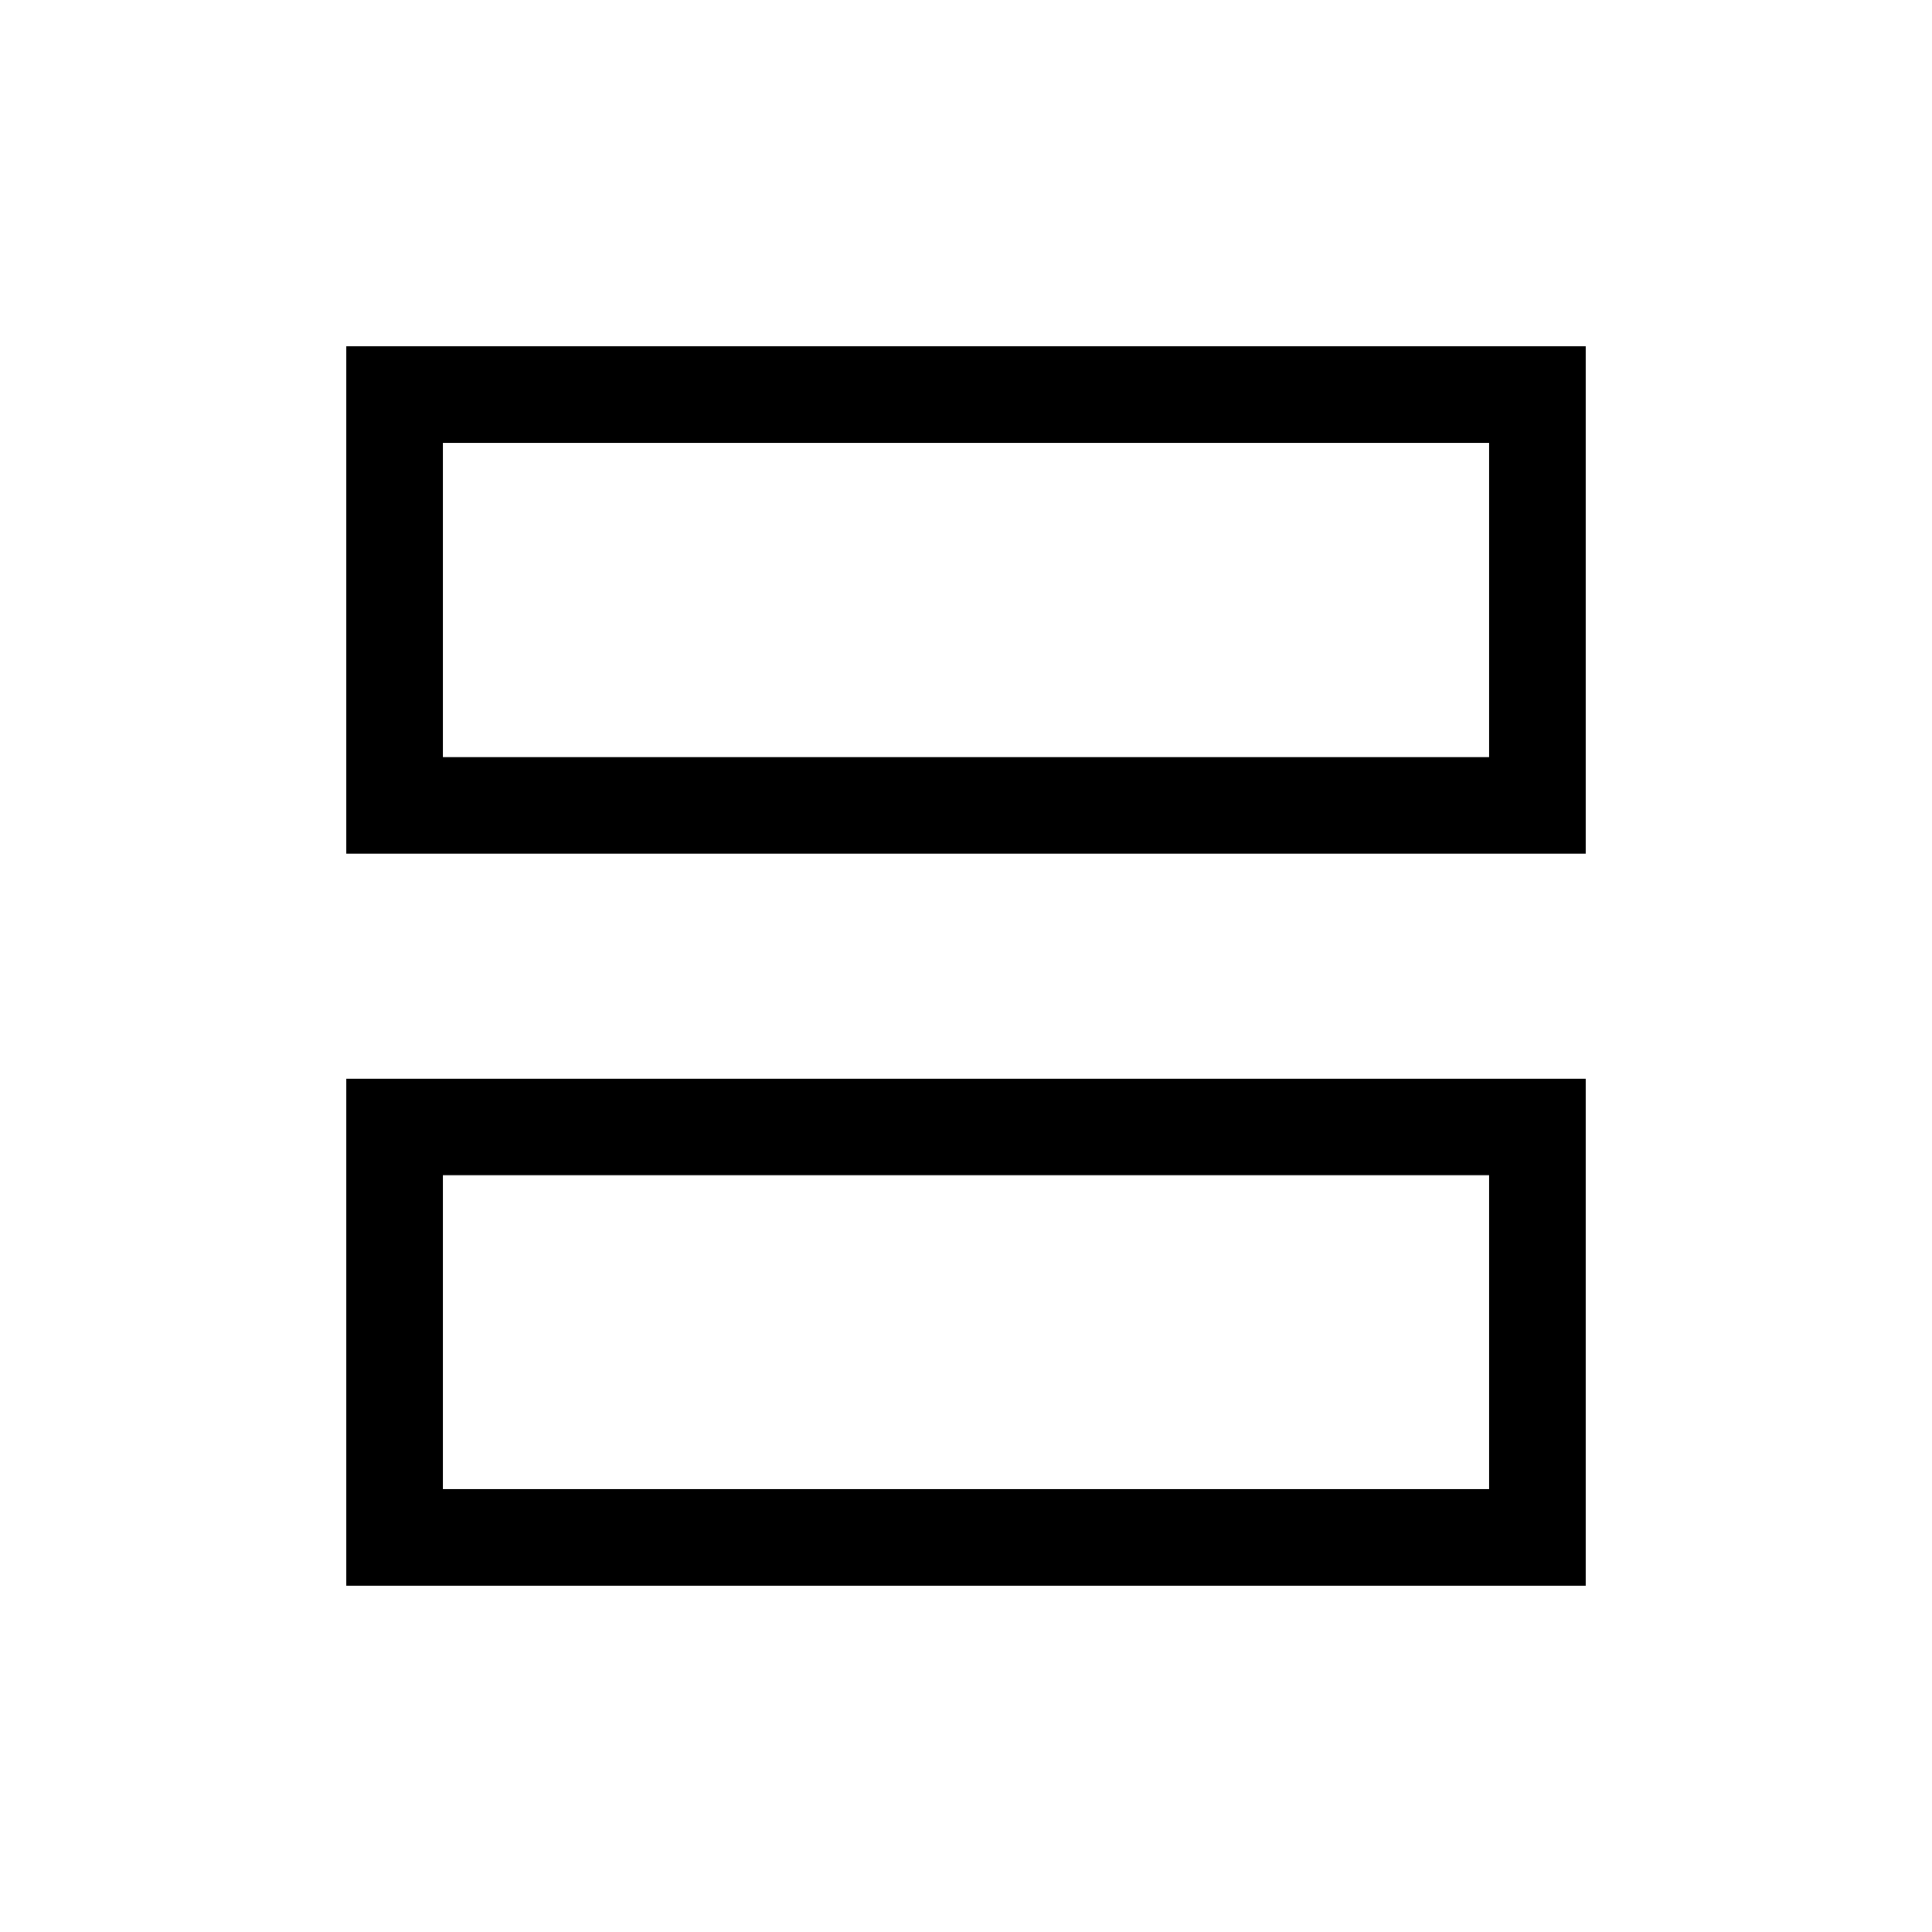 <svg xmlns="http://www.w3.org/2000/svg" height="20" viewBox="0 -960 960 960" width="20"><path d="M172.08-535.81v-252.11h615.84v252.11H172.08Zm47.96-47.96h519.92v-156.19H220.04v156.19Zm-47.96 411.69V-424h615.84v251.92H172.08Zm47.96-47.96h519.92v-156H220.04v156Zm0-363.73v-156.19 156.19Zm0 363.73v-156 156Z"/></svg>